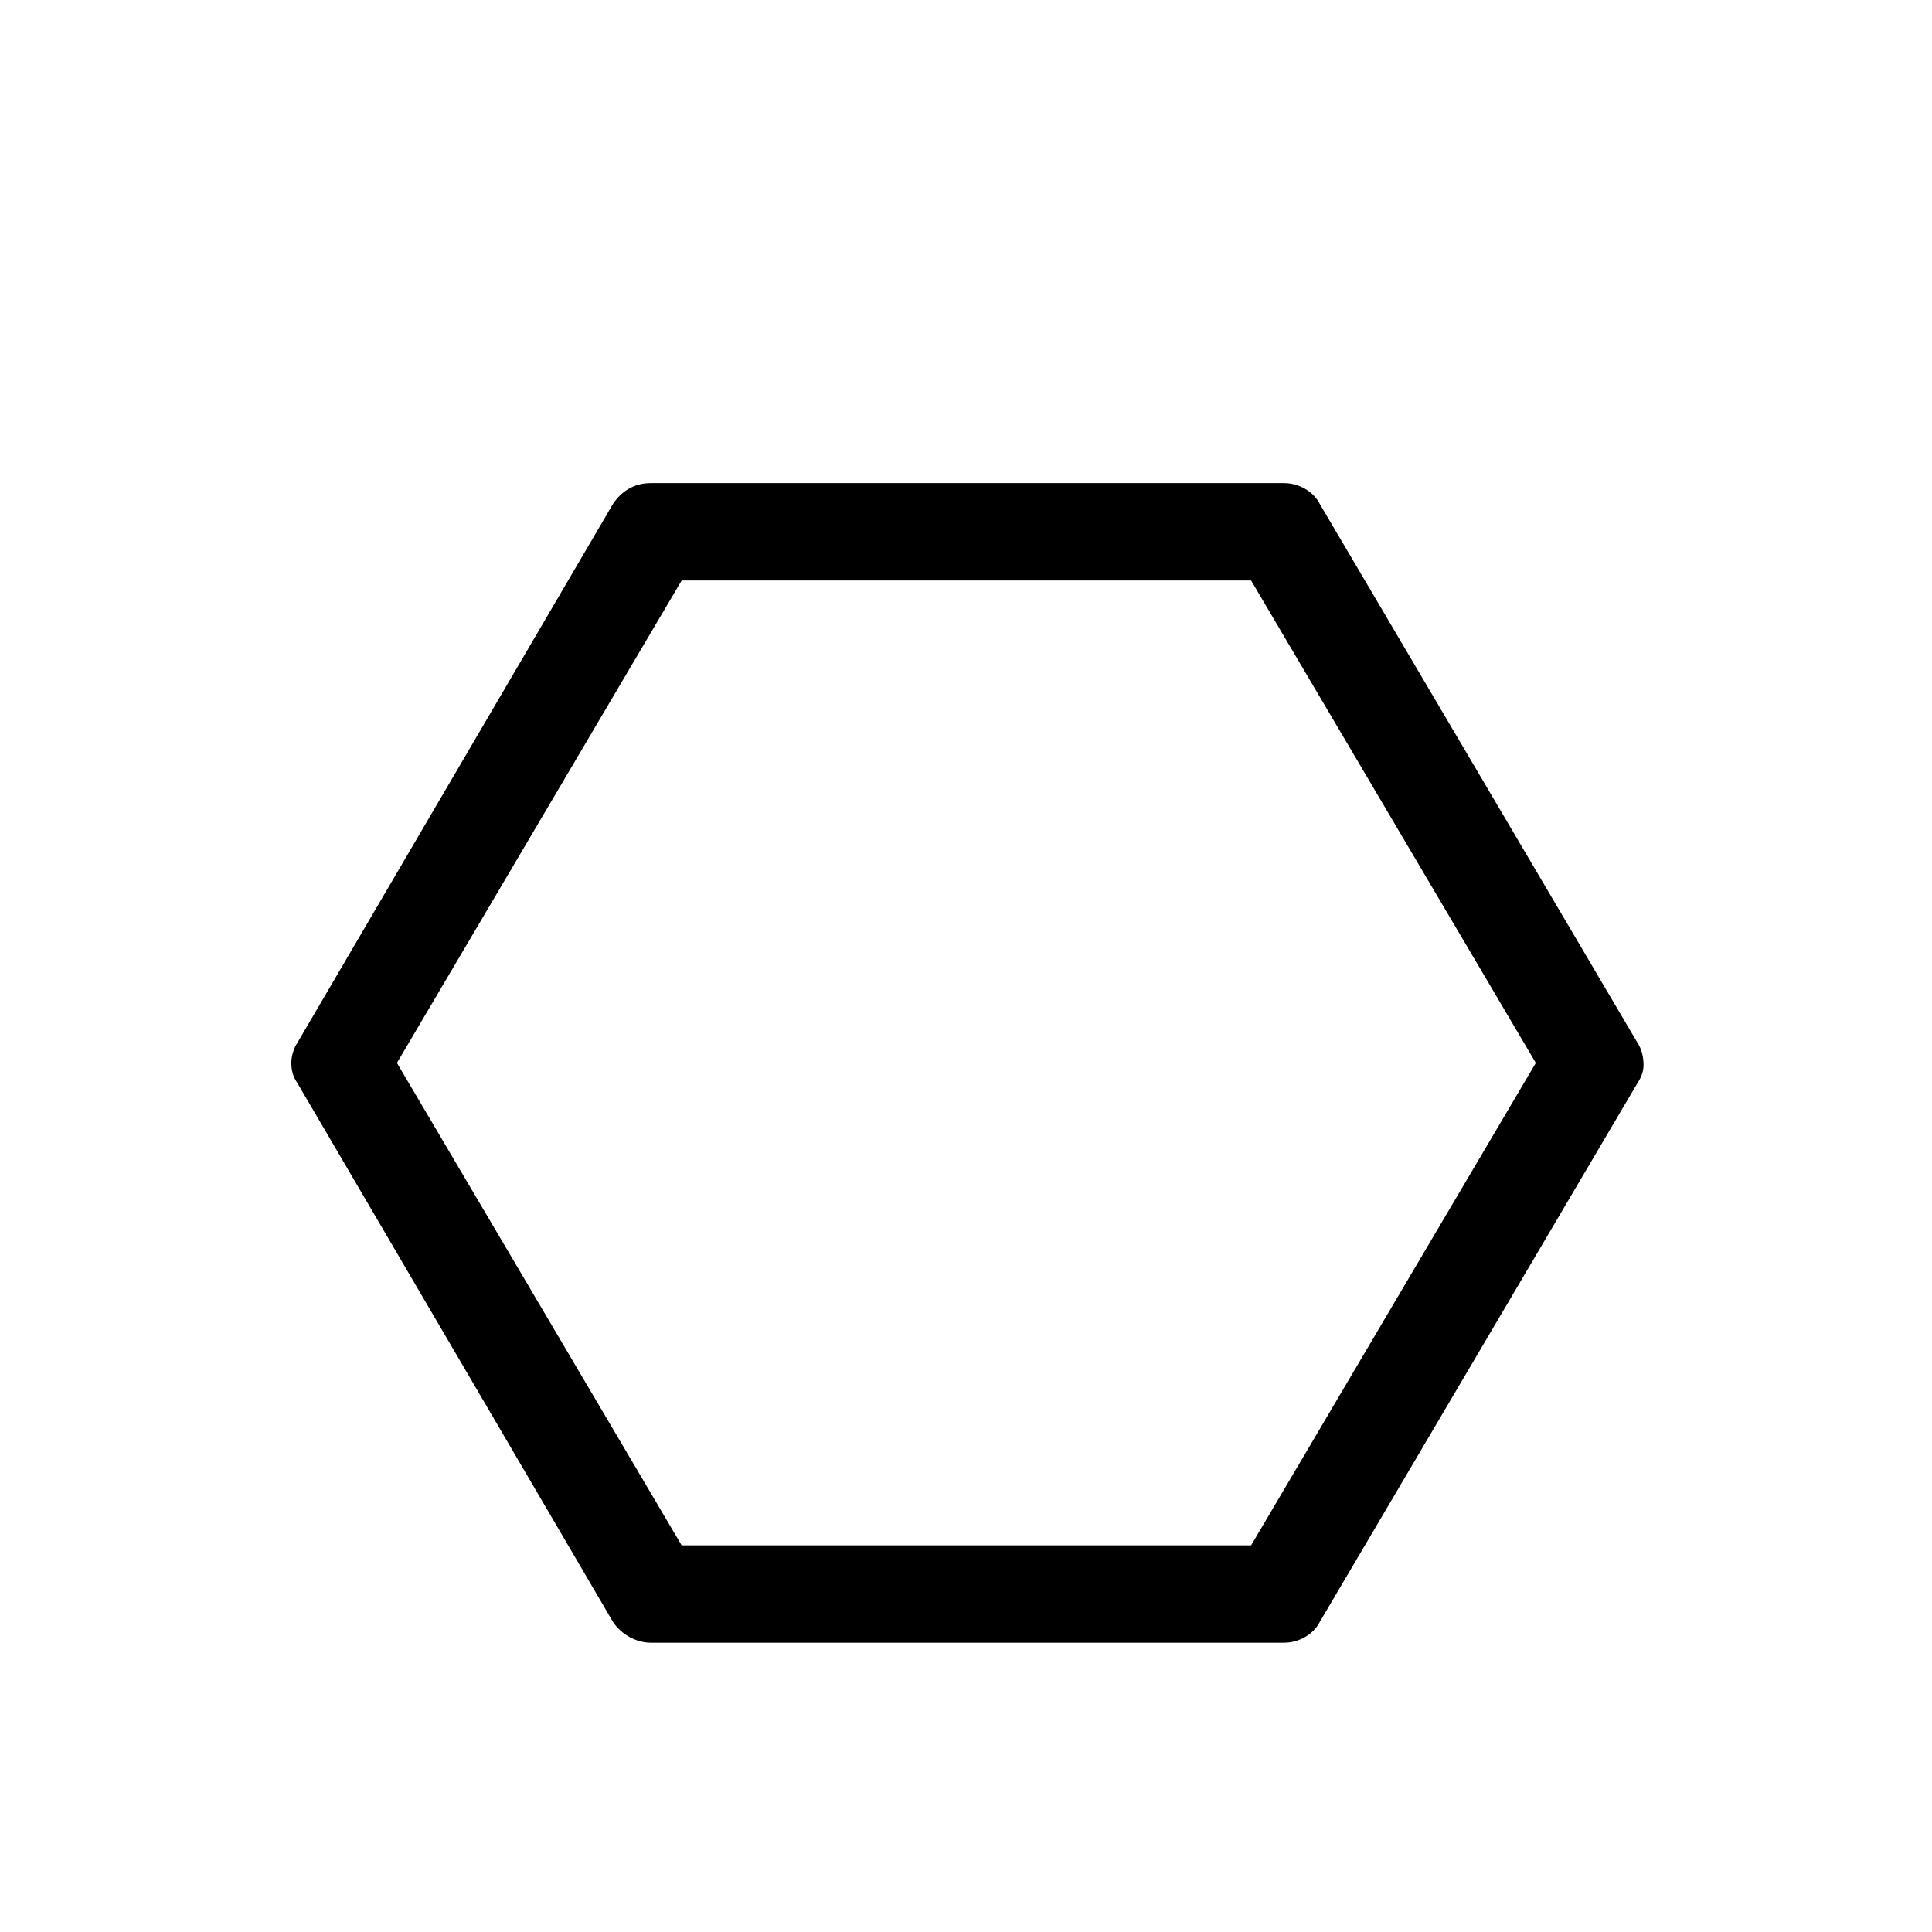 <?xml version="1.0" encoding="UTF-8" standalone="no"?>
<!-- Created with Inkscape (http://www.inkscape.org/) -->

<svg
   xmlns:dc="http://purl.org/dc/elements/1.1/"
   xmlns:cc="http://creativecommons.org/ns#"
   xmlns:rdf="http://www.w3.org/1999/02/22-rdf-syntax-ns#"
   xmlns:svg="http://www.w3.org/2000/svg"
   xmlns="http://www.w3.org/2000/svg"
   version="1.0"
   width="128"
   height="128"
   id="svg2">
  <defs
     id="defs4" />
  <g
     transform="matrix(-5.958,0,0,5.96,127.366,0.54)"
     id="text3320"
     style="font-size:16px;font-style:normal;font-variant:normal;font-weight:bold;font-stretch:normal;text-align:start;line-height:125%;letter-spacing:0px;word-spacing:0px;writing-mode:lr-tb;text-anchor:start;fill:#000000;fill-opacity:1;stroke:none;font-family:msbm10;-inkscape-font-specification:msbm10 Bold" />
  <path
     d="m 43.116,32.008 c -1.108,0 -1.939,0.543 -2.492,1.357 L 19.715,69.064 c -0.277,0.407 -0.415,0.95 -0.415,1.357 0,0.543 0.138,0.95 0.415,1.357 l 20.909,35.698 c 0.554,0.814 1.523,1.357 2.492,1.357 l 41.956,0 c 0.969,0 1.938,-0.543 2.354,-1.357 L 108.474,71.778 c 0.277,-0.407 0.415,-0.815 0.415,-1.222 0,-0.543 -0.139,-1.086 -0.415,-1.493 L 87.426,33.366 C 87.011,32.551 86.042,32.008 85.073,32.008 z m 2.045,6.45 37.727,0 18.863,31.963 -18.863,31.963 -37.727,0 -18.863,-31.963 z"
     id="g0-55" />
</svg>
